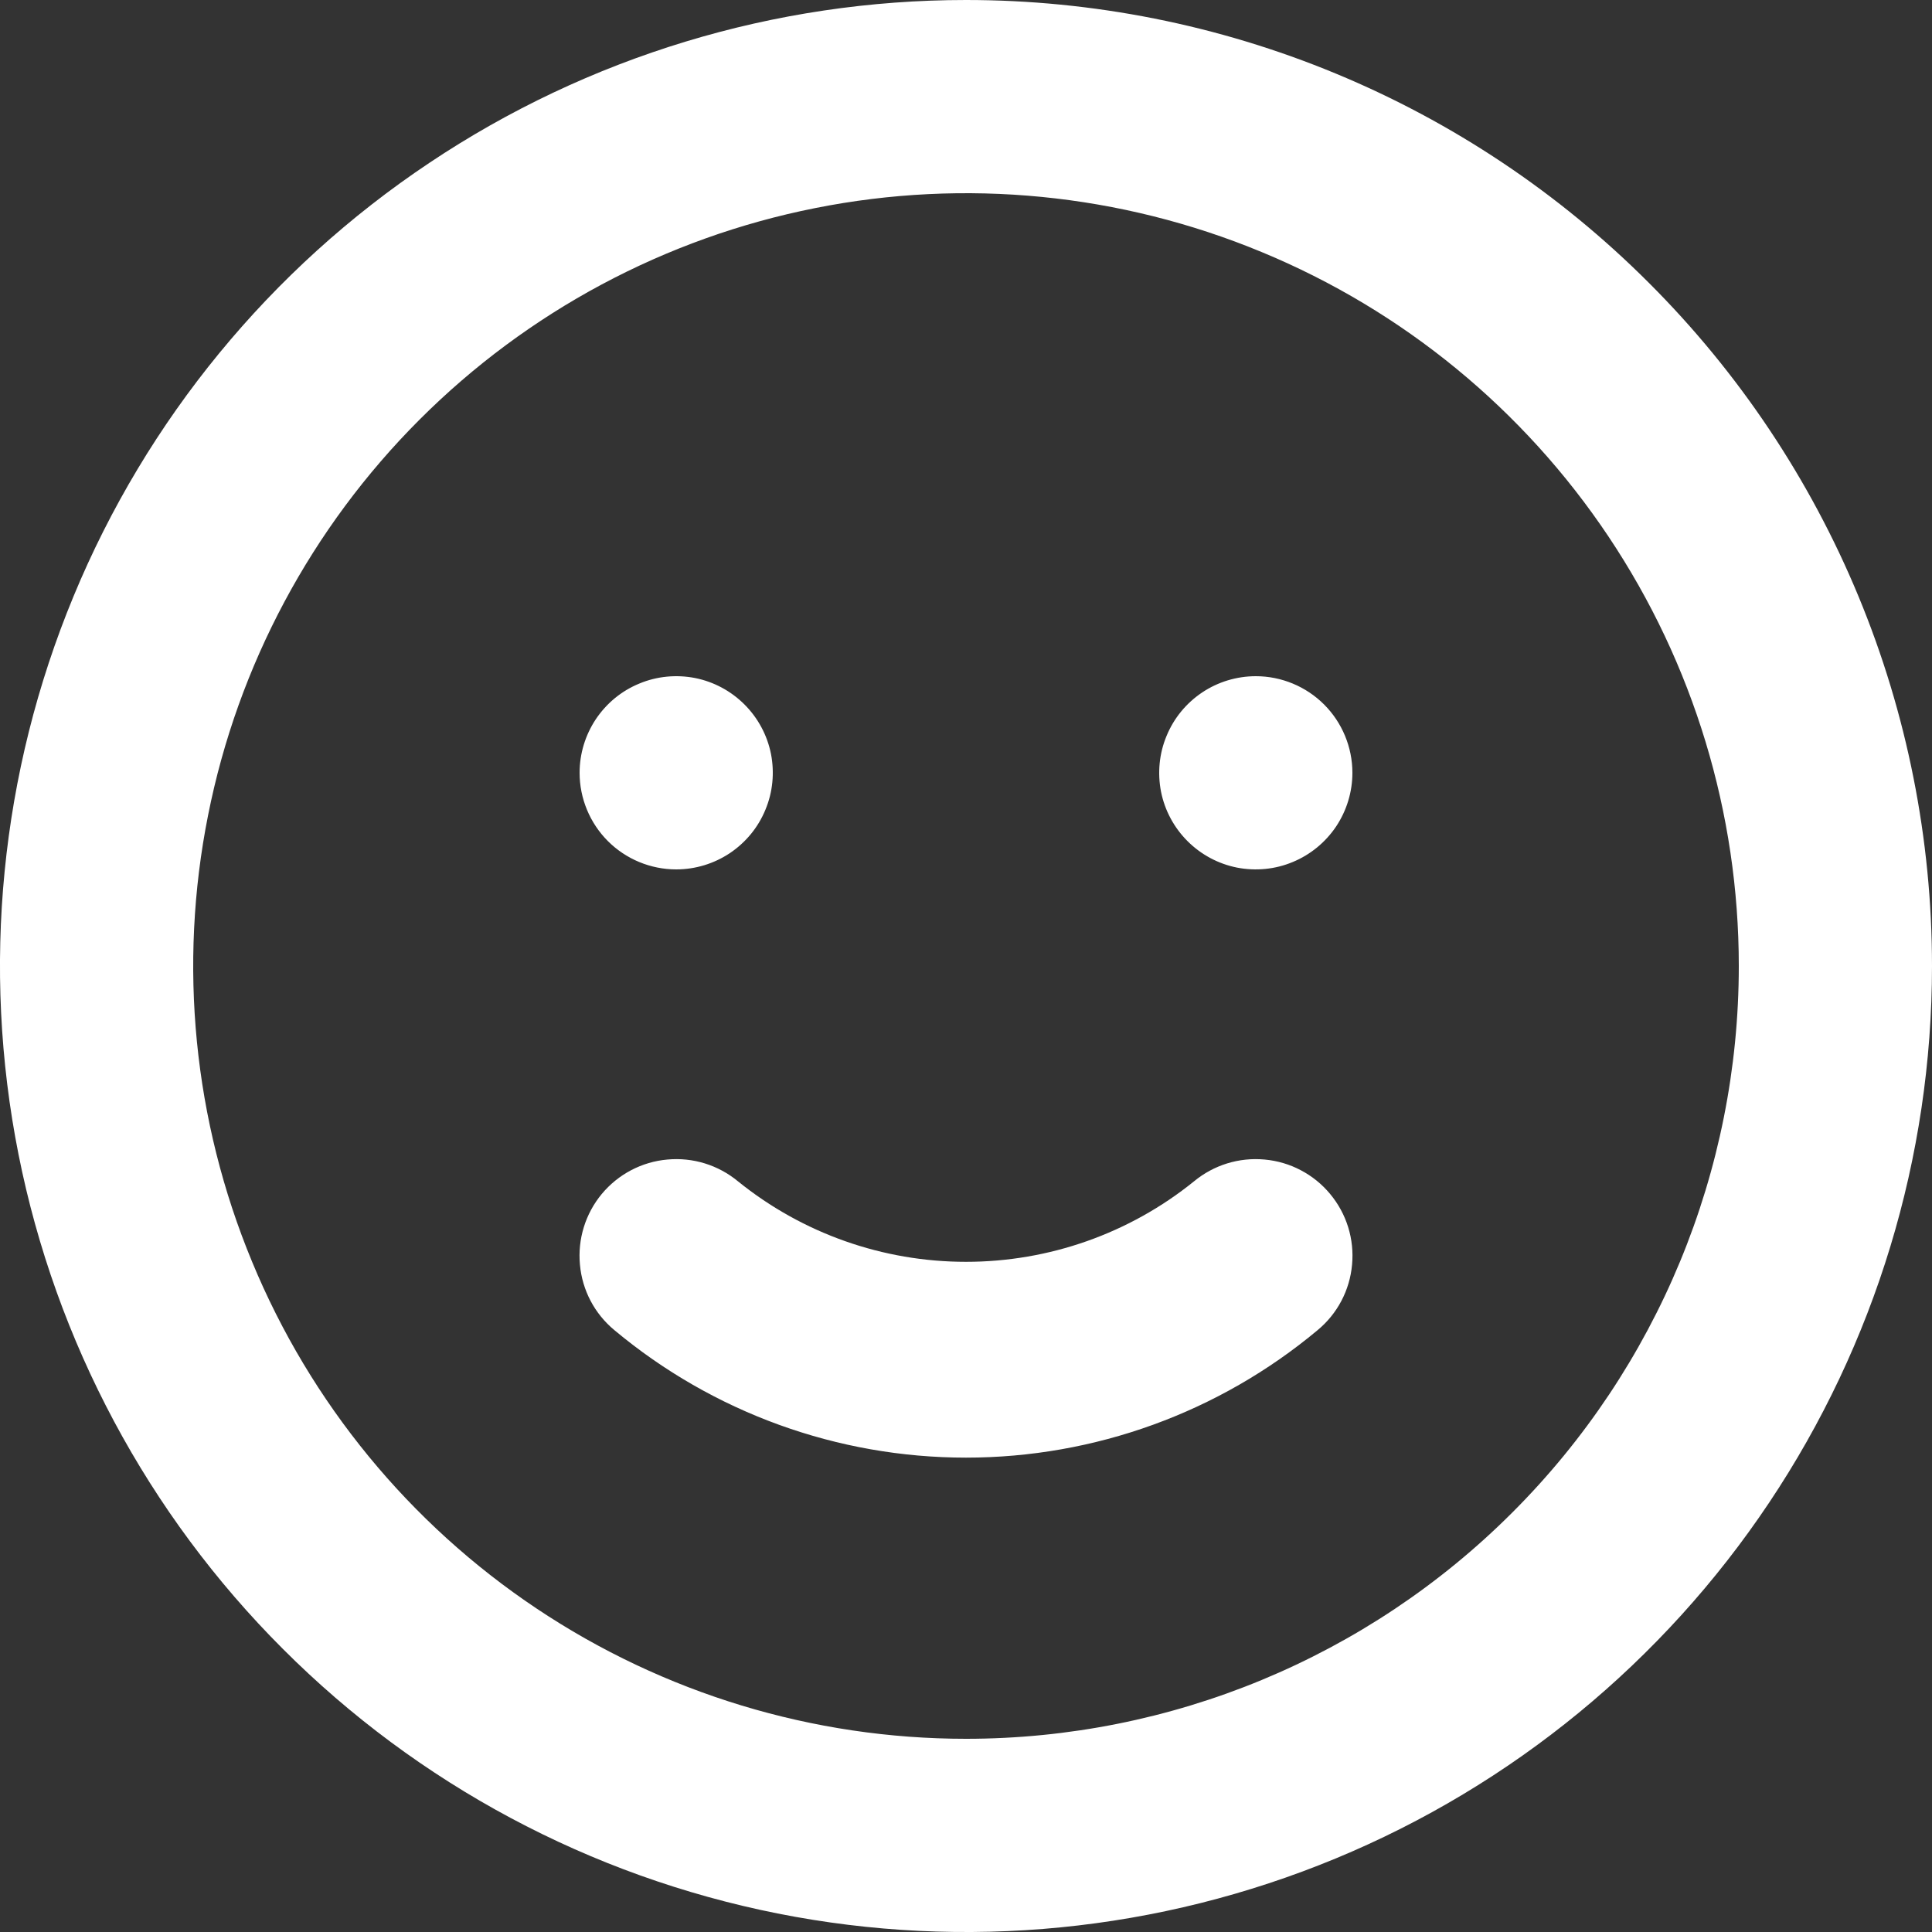 <svg width="17" height="17" viewBox="0 0 17 17" fill="none" xmlns="http://www.w3.org/2000/svg">
<rect x="0" y="0" width="17" height="17" fill="#333333" stroke="none"/>
<path d="M10.506 10.395C9.938 10.854 9.23 11.103 8.5 11.103C7.77 11.103 7.062 10.854 6.494 10.395C6.32 10.251 6.097 10.182 5.872 10.203C5.647 10.223 5.44 10.332 5.295 10.506C5.151 10.68 5.082 10.903 5.103 11.128C5.123 11.353 5.232 11.56 5.406 11.704C6.274 12.429 7.369 12.826 8.5 12.826C9.631 12.826 10.726 12.429 11.594 11.704C11.768 11.56 11.877 11.353 11.897 11.128C11.918 10.903 11.849 10.68 11.704 10.506C11.633 10.42 11.545 10.349 11.446 10.297C11.348 10.245 11.239 10.213 11.128 10.203C10.903 10.182 10.68 10.251 10.506 10.395ZM5.95 7.65C6.118 7.65 6.282 7.6 6.422 7.507C6.562 7.413 6.671 7.281 6.735 7.125C6.8 6.97 6.816 6.799 6.784 6.634C6.751 6.469 6.67 6.318 6.551 6.199C6.432 6.08 6.281 5.999 6.116 5.966C5.951 5.934 5.78 5.95 5.625 6.015C5.469 6.079 5.337 6.188 5.243 6.328C5.15 6.468 5.1 6.632 5.1 6.8C5.1 7.025 5.19 7.242 5.349 7.401C5.508 7.56 5.725 7.65 5.95 7.65ZM11.05 5.95C10.882 5.95 10.717 6 10.578 6.093C10.438 6.187 10.329 6.319 10.265 6.475C10.2 6.63 10.184 6.801 10.216 6.966C10.249 7.131 10.33 7.282 10.449 7.401C10.568 7.52 10.719 7.601 10.884 7.634C11.049 7.666 11.22 7.65 11.375 7.585C11.53 7.521 11.663 7.412 11.757 7.272C11.85 7.132 11.9 6.968 11.9 6.8C11.9 6.575 11.81 6.358 11.651 6.199C11.492 6.04 11.275 5.95 11.05 5.95ZM8.5 0C6.819 0 5.175 0.499 3.778 1.433C2.38 2.366 1.29 3.694 0.647 5.247C0.004 6.8 -0.165 8.509 0.163 10.158C0.491 11.807 1.301 13.322 2.49 14.51C3.678 15.699 5.193 16.509 6.842 16.837C8.491 17.165 10.2 16.996 11.753 16.353C13.306 15.71 14.633 14.62 15.567 13.222C16.501 11.825 17 10.181 17 8.5C17 7.384 16.78 6.278 16.353 5.247C15.926 4.216 15.3 3.279 14.51 2.49C13.721 1.7 12.784 1.074 11.753 0.647C10.722 0.22 9.616 0 8.5 0ZM8.5 15.3C7.155 15.3 5.84 14.901 4.722 14.154C3.604 13.407 2.732 12.345 2.218 11.102C1.703 9.86 1.568 8.492 1.831 7.173C2.093 5.854 2.741 4.643 3.692 3.692C4.643 2.741 5.854 2.093 7.173 1.831C8.492 1.568 9.86 1.703 11.102 2.218C12.345 2.732 13.407 3.604 14.154 4.722C14.901 5.84 15.3 7.155 15.3 8.5C15.3 10.303 14.584 12.033 13.308 13.308C12.033 14.584 10.303 15.3 8.5 15.3Z" fill="white"/>
</svg>
